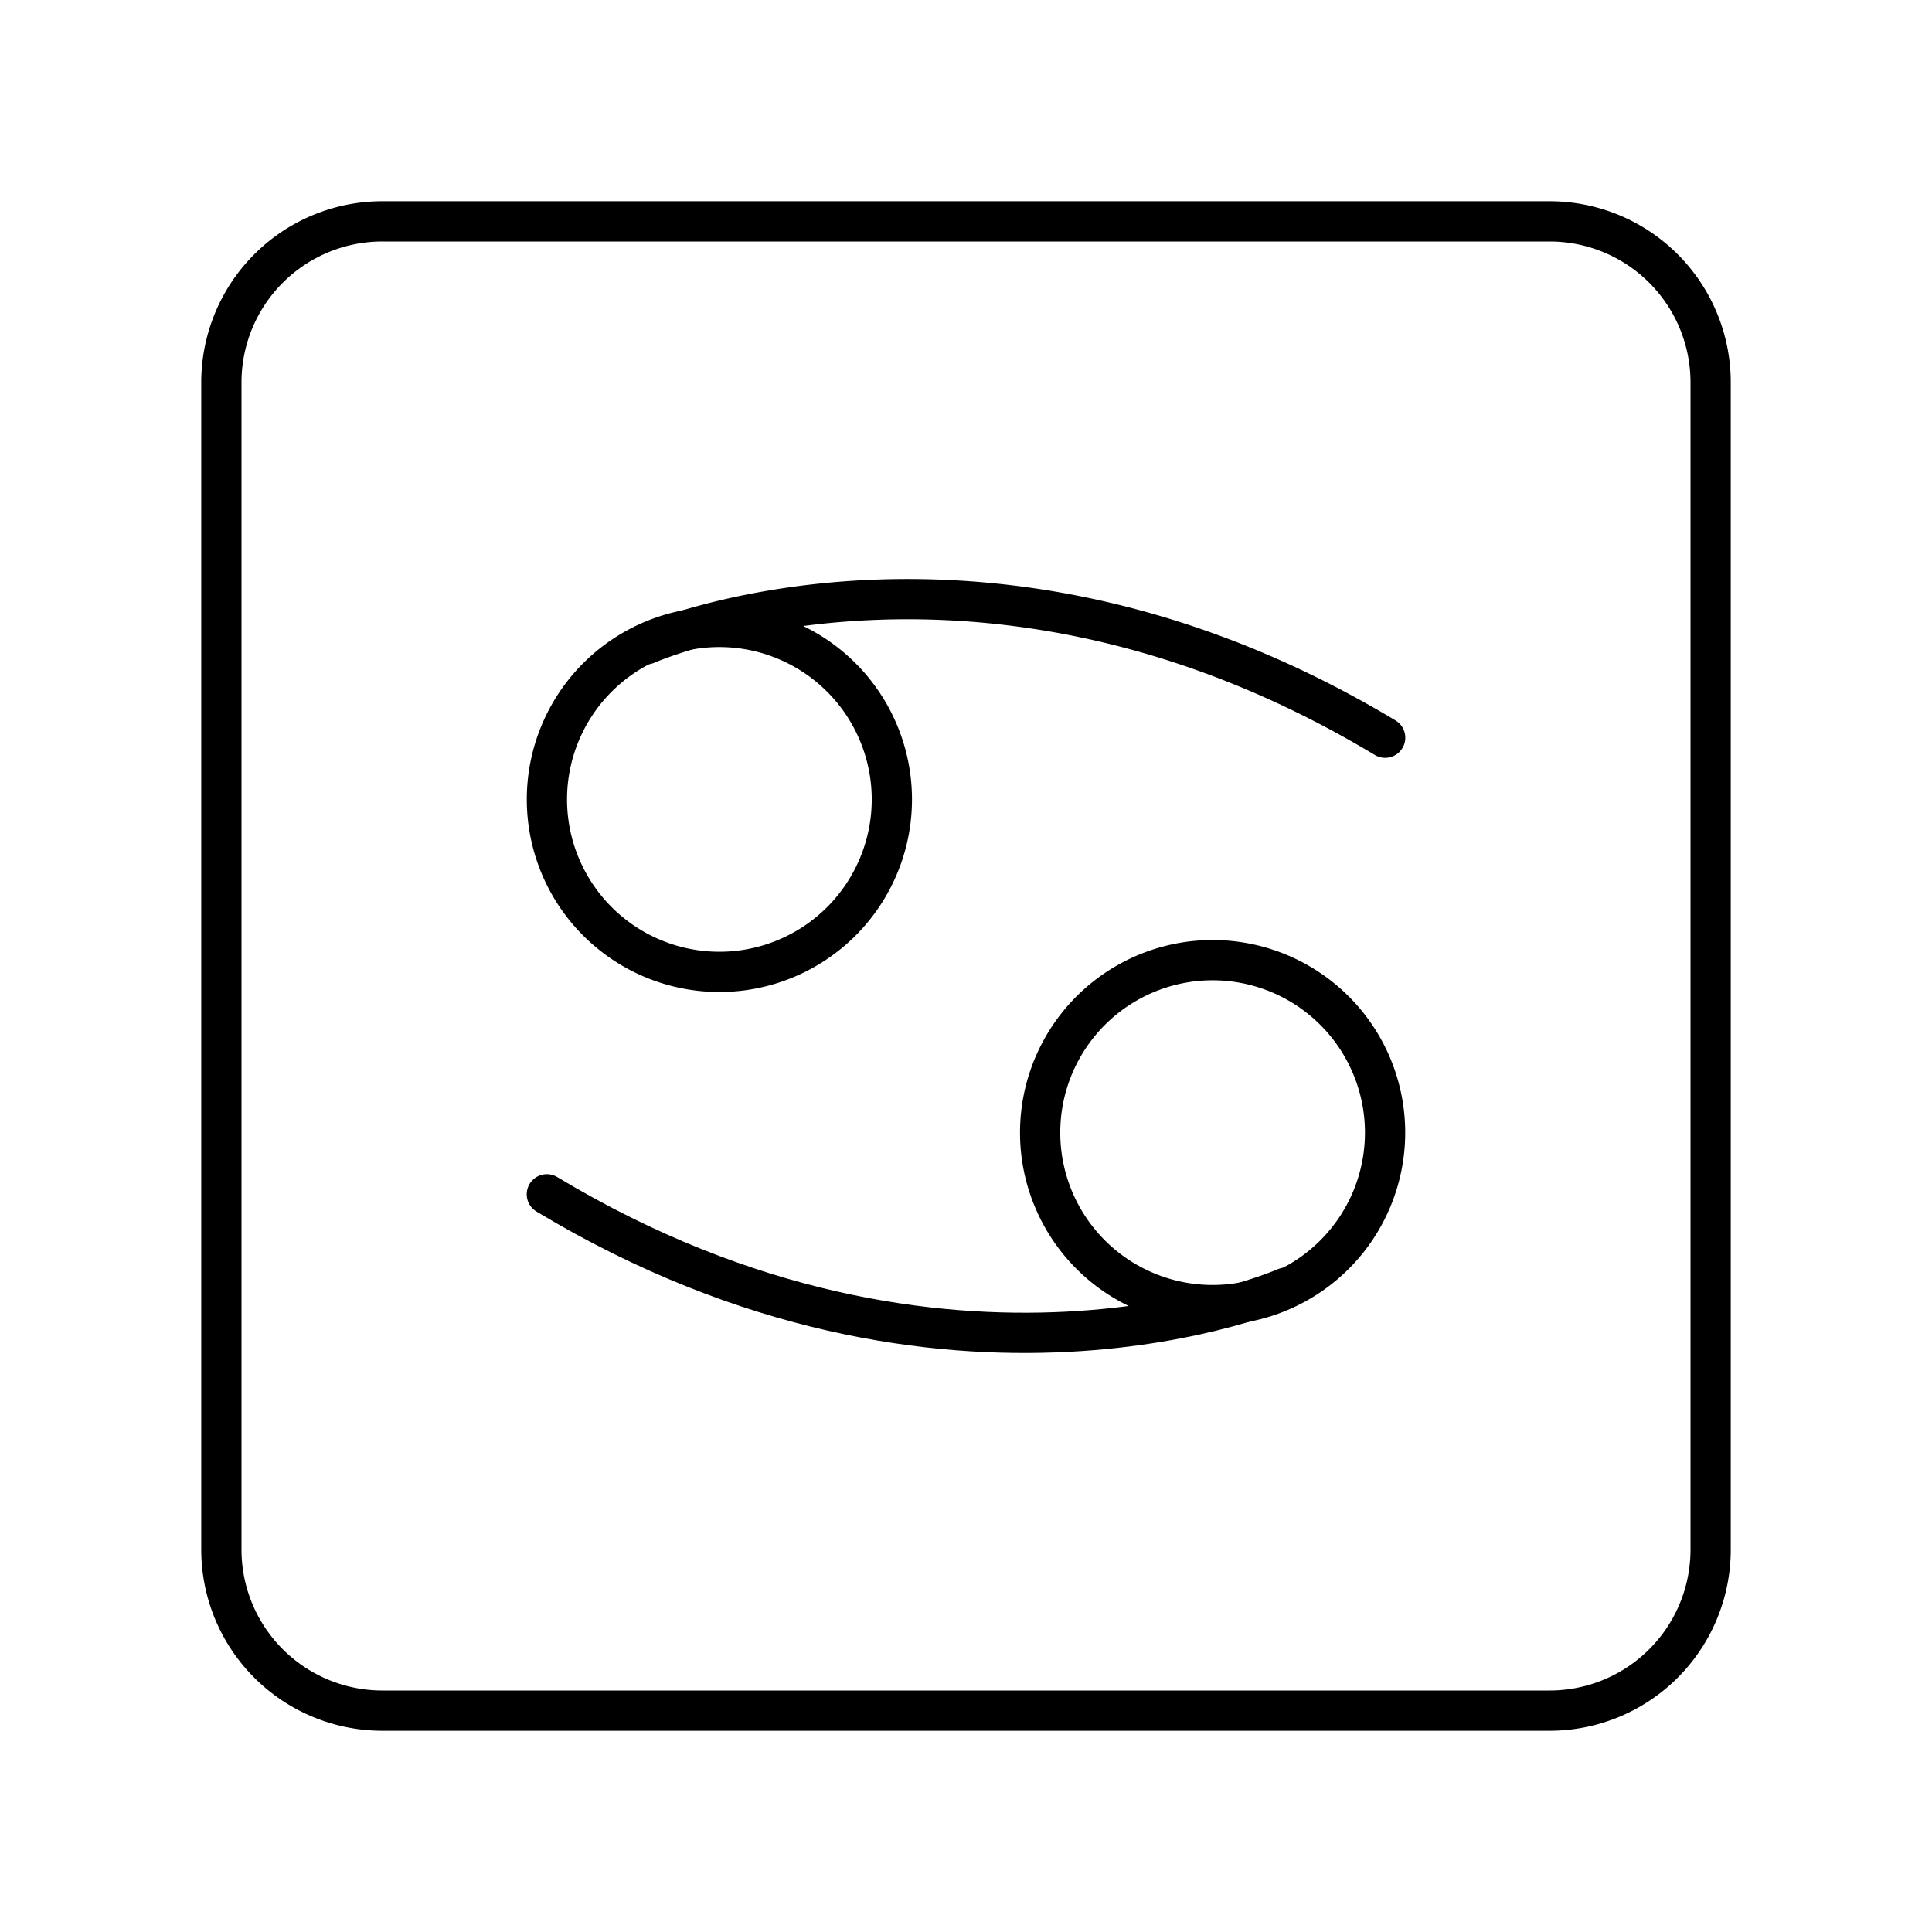 <svg xmlns="http://www.w3.org/2000/svg" width="1em" height="1em" viewBox="0 0 48 48"><path fill="none" stroke="currentColor" stroke-linecap="round" stroke-linejoin="round" d="M22.158 19.86a4.285 4.285 0 1 1-4.286-4.284h0a4.286 4.286 0 0 1 4.286 4.285"/><path fill="none" stroke="currentColor" stroke-linecap="round" stroke-linejoin="round" d="M16.06 16.006s8.356-3.69 18.354 2.322m-8.572 9.812a4.285 4.285 0 1 1 8.57 0a4.285 4.285 0 0 1-8.57 0"/><path fill="none" stroke="currentColor" stroke-linecap="round" stroke-linejoin="round" d="M31.94 31.994s-8.356 3.69-18.354-2.322"/><path fill="none" stroke="currentColor" stroke-linecap="round" stroke-linejoin="round" d="M38.5 5.5h-29a4 4 0 0 0-4 4v29a4 4 0 0 0 4 4h29a4 4 0 0 0 4-4v-29a4 4 0 0 0-4-4"/></svg>